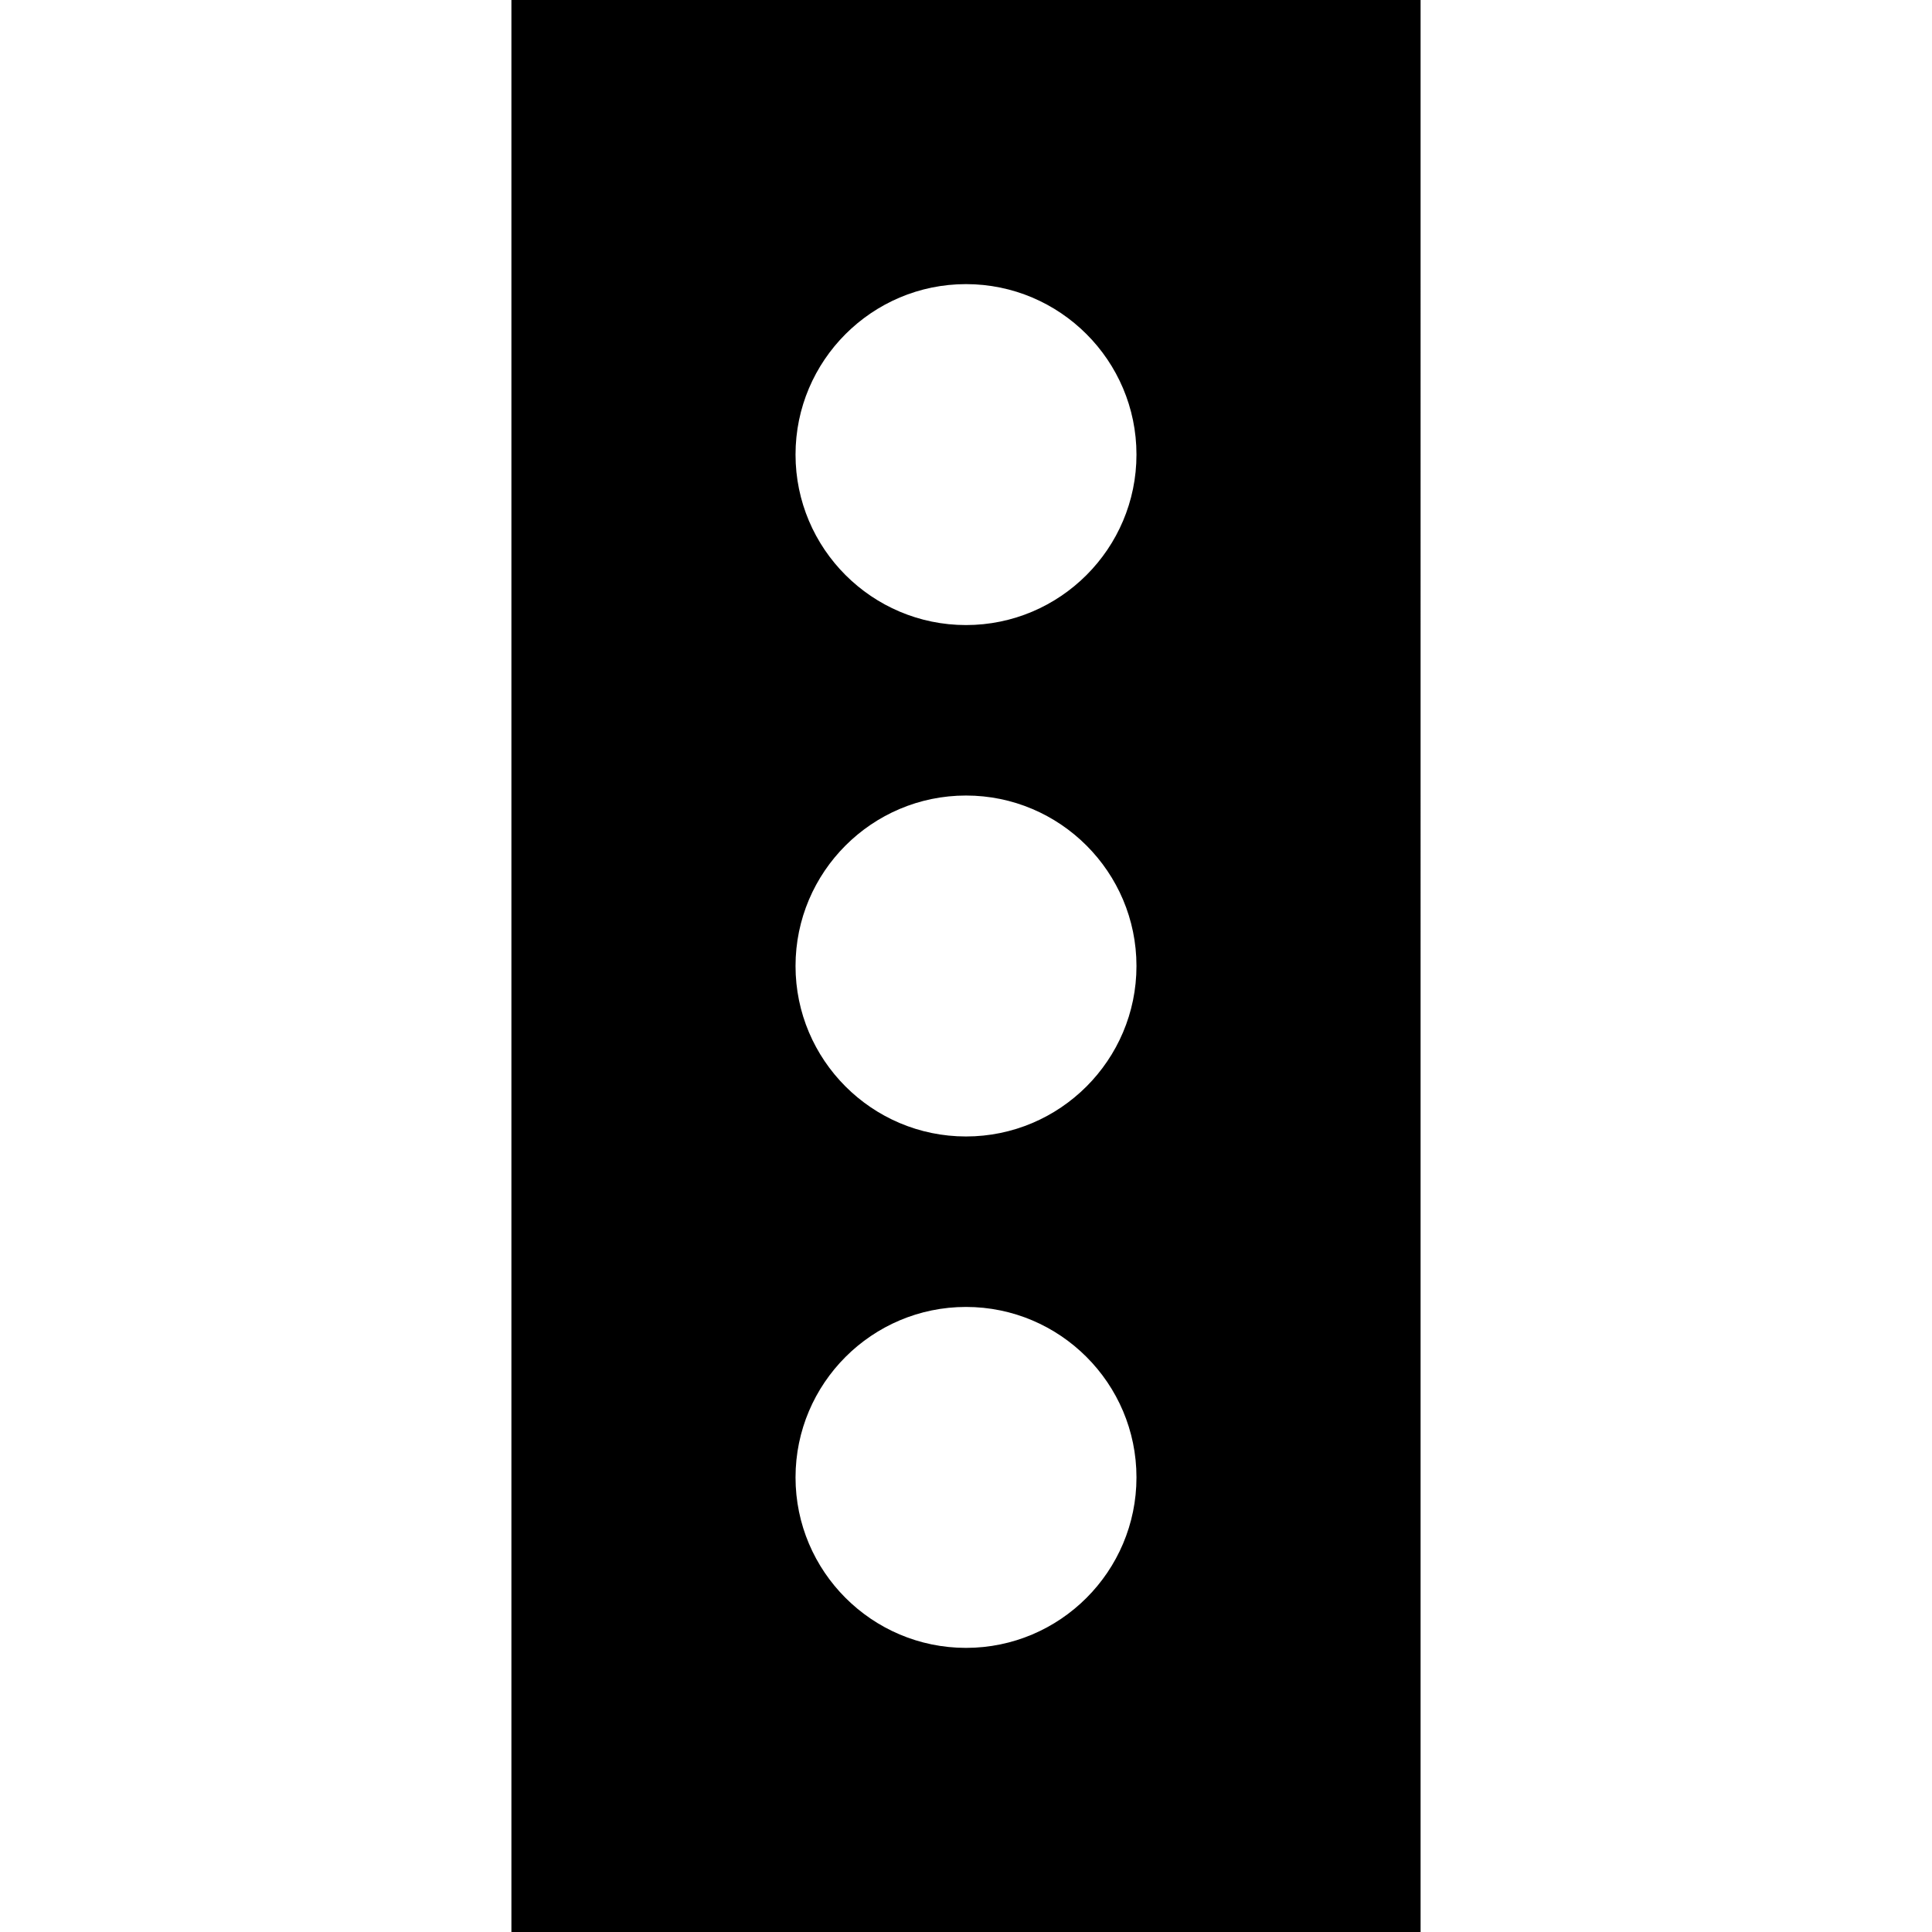 <?xml version="1.0" encoding="iso-8859-1"?>
<!-- Generator: Adobe Illustrator 19.0.0, SVG Export Plug-In . SVG Version: 6.00 Build 0)  -->
<svg version="1.1" id="Layer_1" xmlns="http://www.w3.org/2000/svg" xmlns:xlink="http://www.w3.org/1999/xlink" x="0px" y="0px"
	 viewBox="0 0 512 512" style="enable-background:new 0 0 512 512;" xml:space="preserve">
<g>
	<g>
		<path d="M135.529,0v512h240.941V0H135.529z M256,436.706c-24.91,0-45.176-20.266-45.176-45.176S231.09,346.353,256,346.353
			s45.176,20.266,45.176,45.176S280.91,436.706,256,436.706z M256,301.176c-24.91,0-45.176-20.266-45.176-45.176
			S231.09,210.824,256,210.824S301.176,231.09,301.176,256S280.91,301.176,256,301.176z M256,165.647
			c-24.91,0-45.176-20.266-45.176-45.176c0-24.91,20.266-45.176,45.176-45.176s45.176,20.266,45.176,45.176
			C301.176,145.381,280.91,165.647,256,165.647z"/>
	</g>
</g>
<g>
</g>
<g>
</g>
<g>
</g>
<g>
</g>
<g>
</g>
<g>
</g>
<g>
</g>
<g>
</g>
<g>
</g>
<g>
</g>
<g>
</g>
<g>
</g>
<g>
</g>
<g>
</g>
<g>
</g>
</svg>
